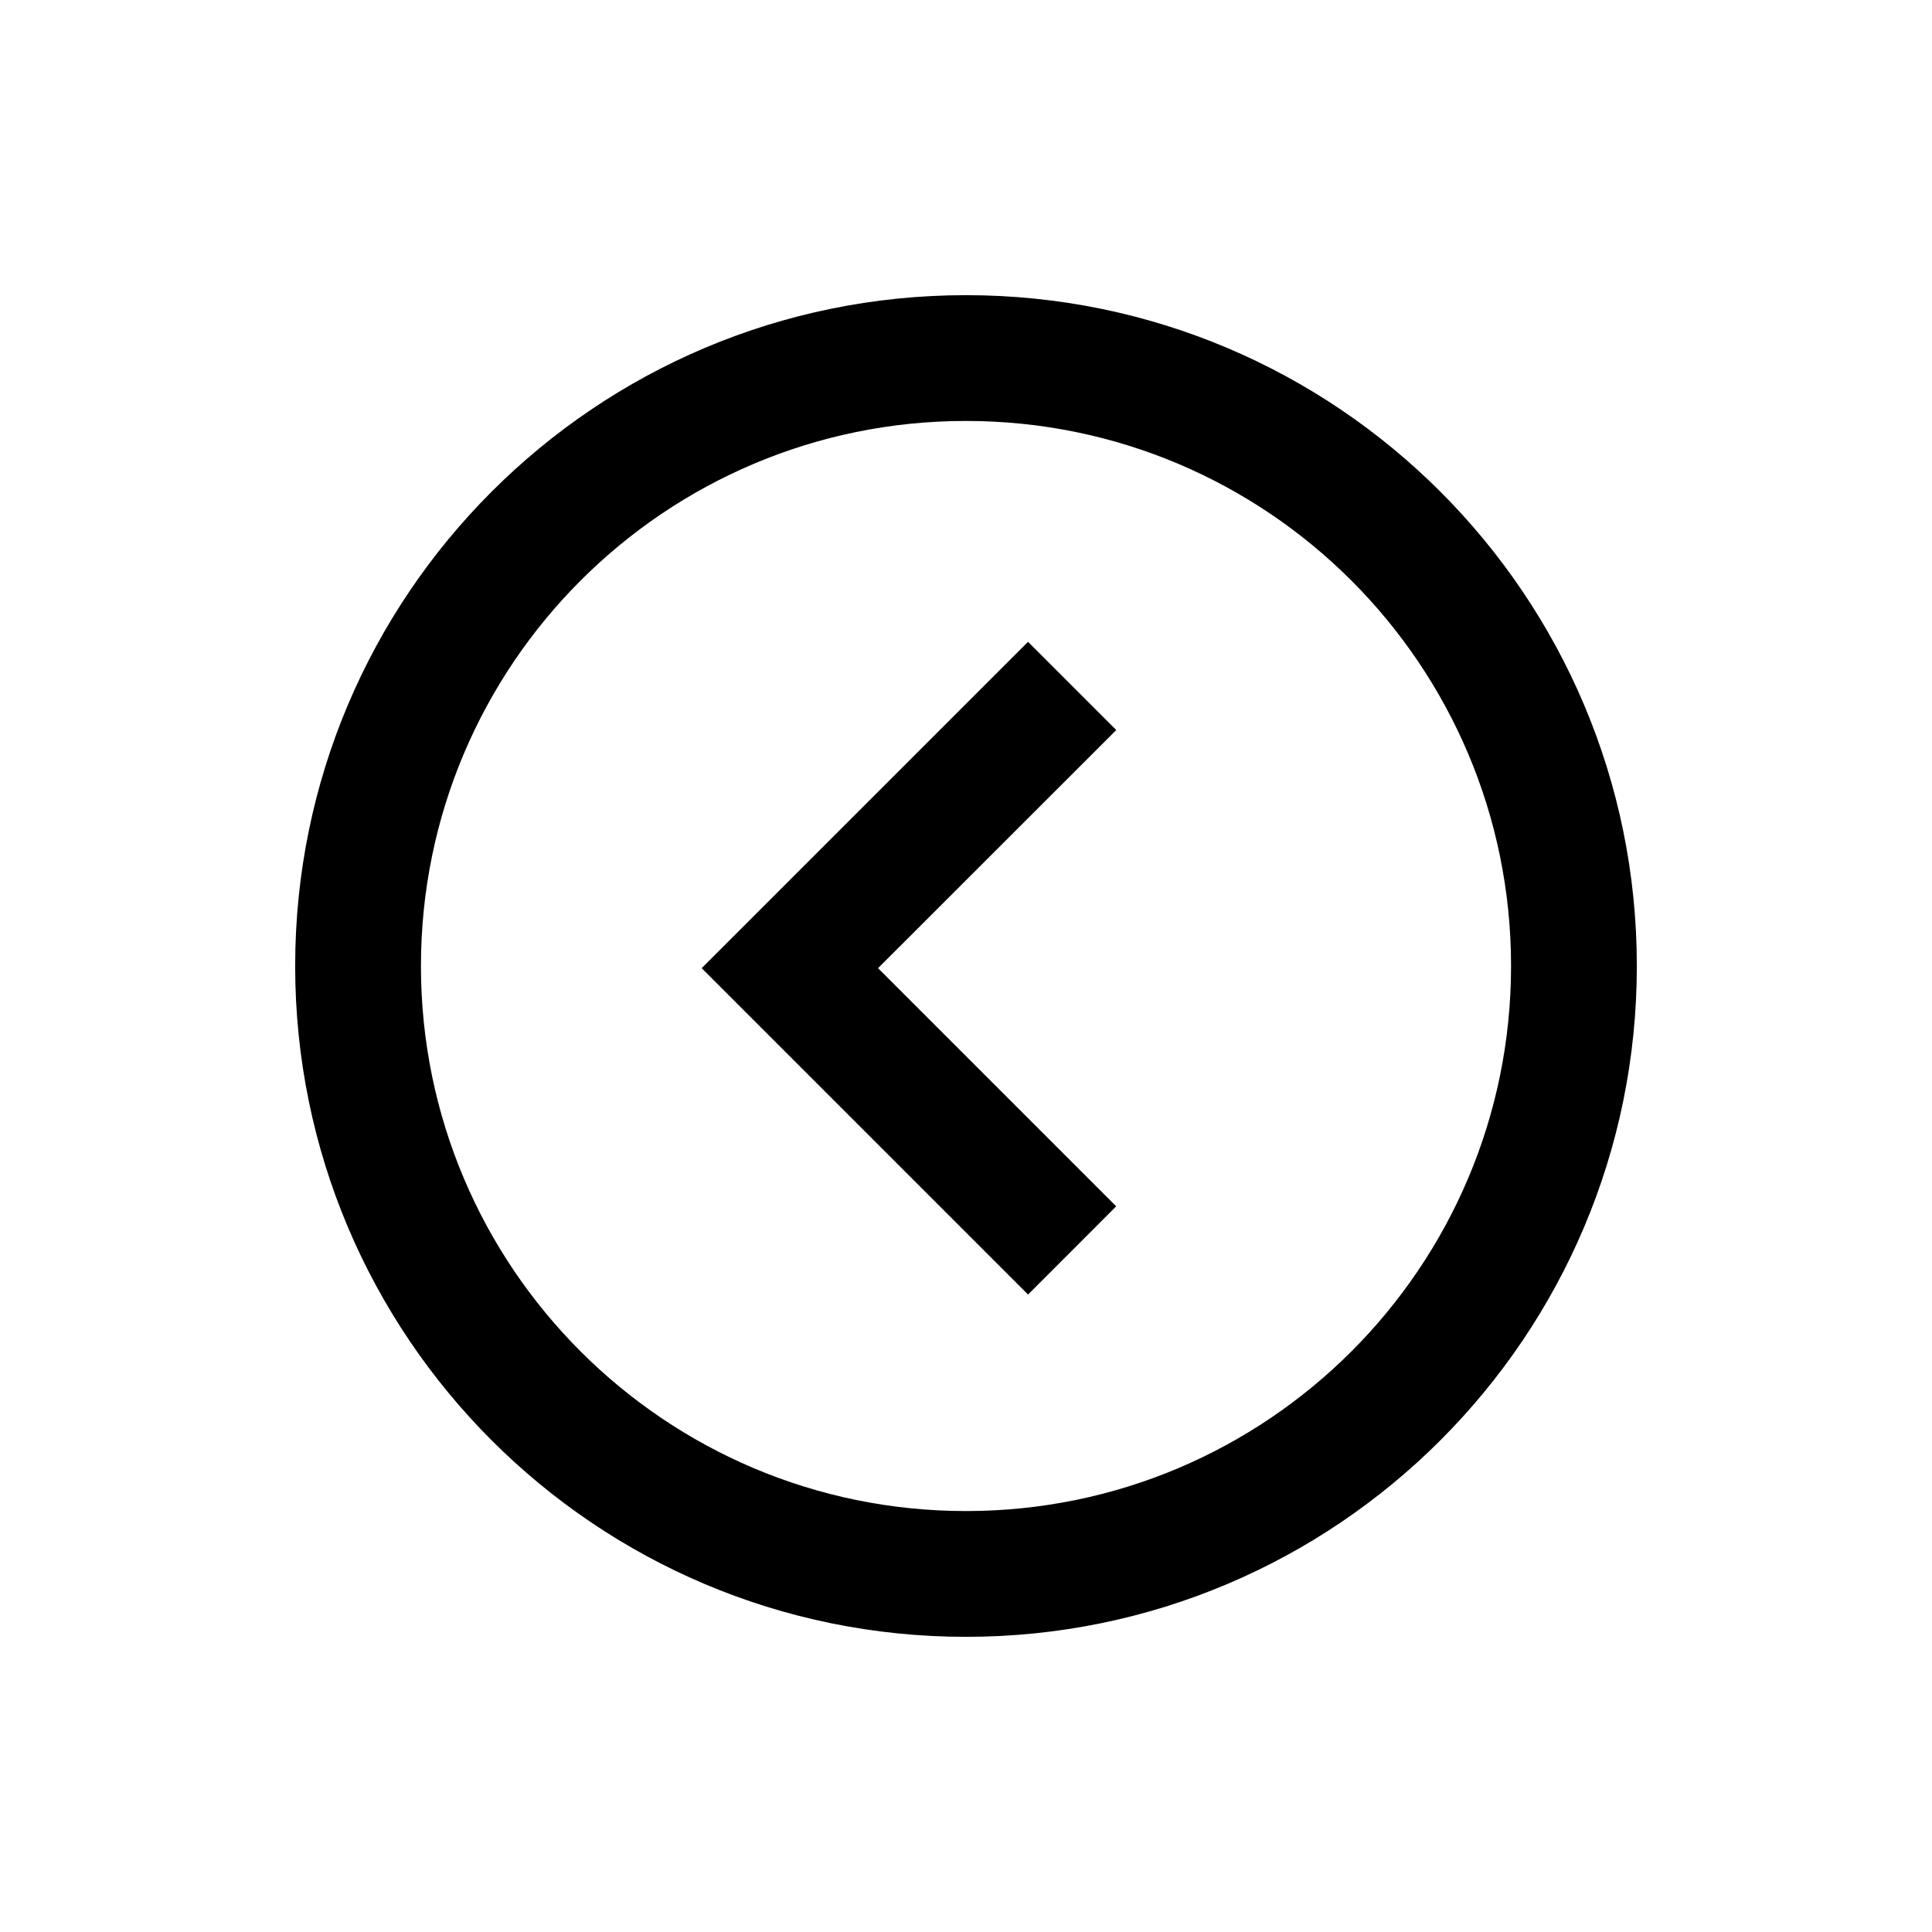 <svg width="144" height="144" viewBox="0 0 144 144" xmlns="http://www.w3.org/2000/svg">
    <g fill-rule="evenodd">
        <path d="M72 22c-27.614 0-50 22.386-50 50s22.386 50 50 50 50-22.386 50-50-22.386-50-50-50zm0 9.375c22.437 0 40.625 18.188 40.625 40.625S94.437 112.625 72 112.625 31.375 94.437 31.375 72 49.563 31.375 72 31.375z"/>
        <path d="M65.444 72.162l17.75 17.75-6.569 6.575L52.3 72.162l24.325-24.325 6.575 6.575z"/>
    </g>
</svg>
